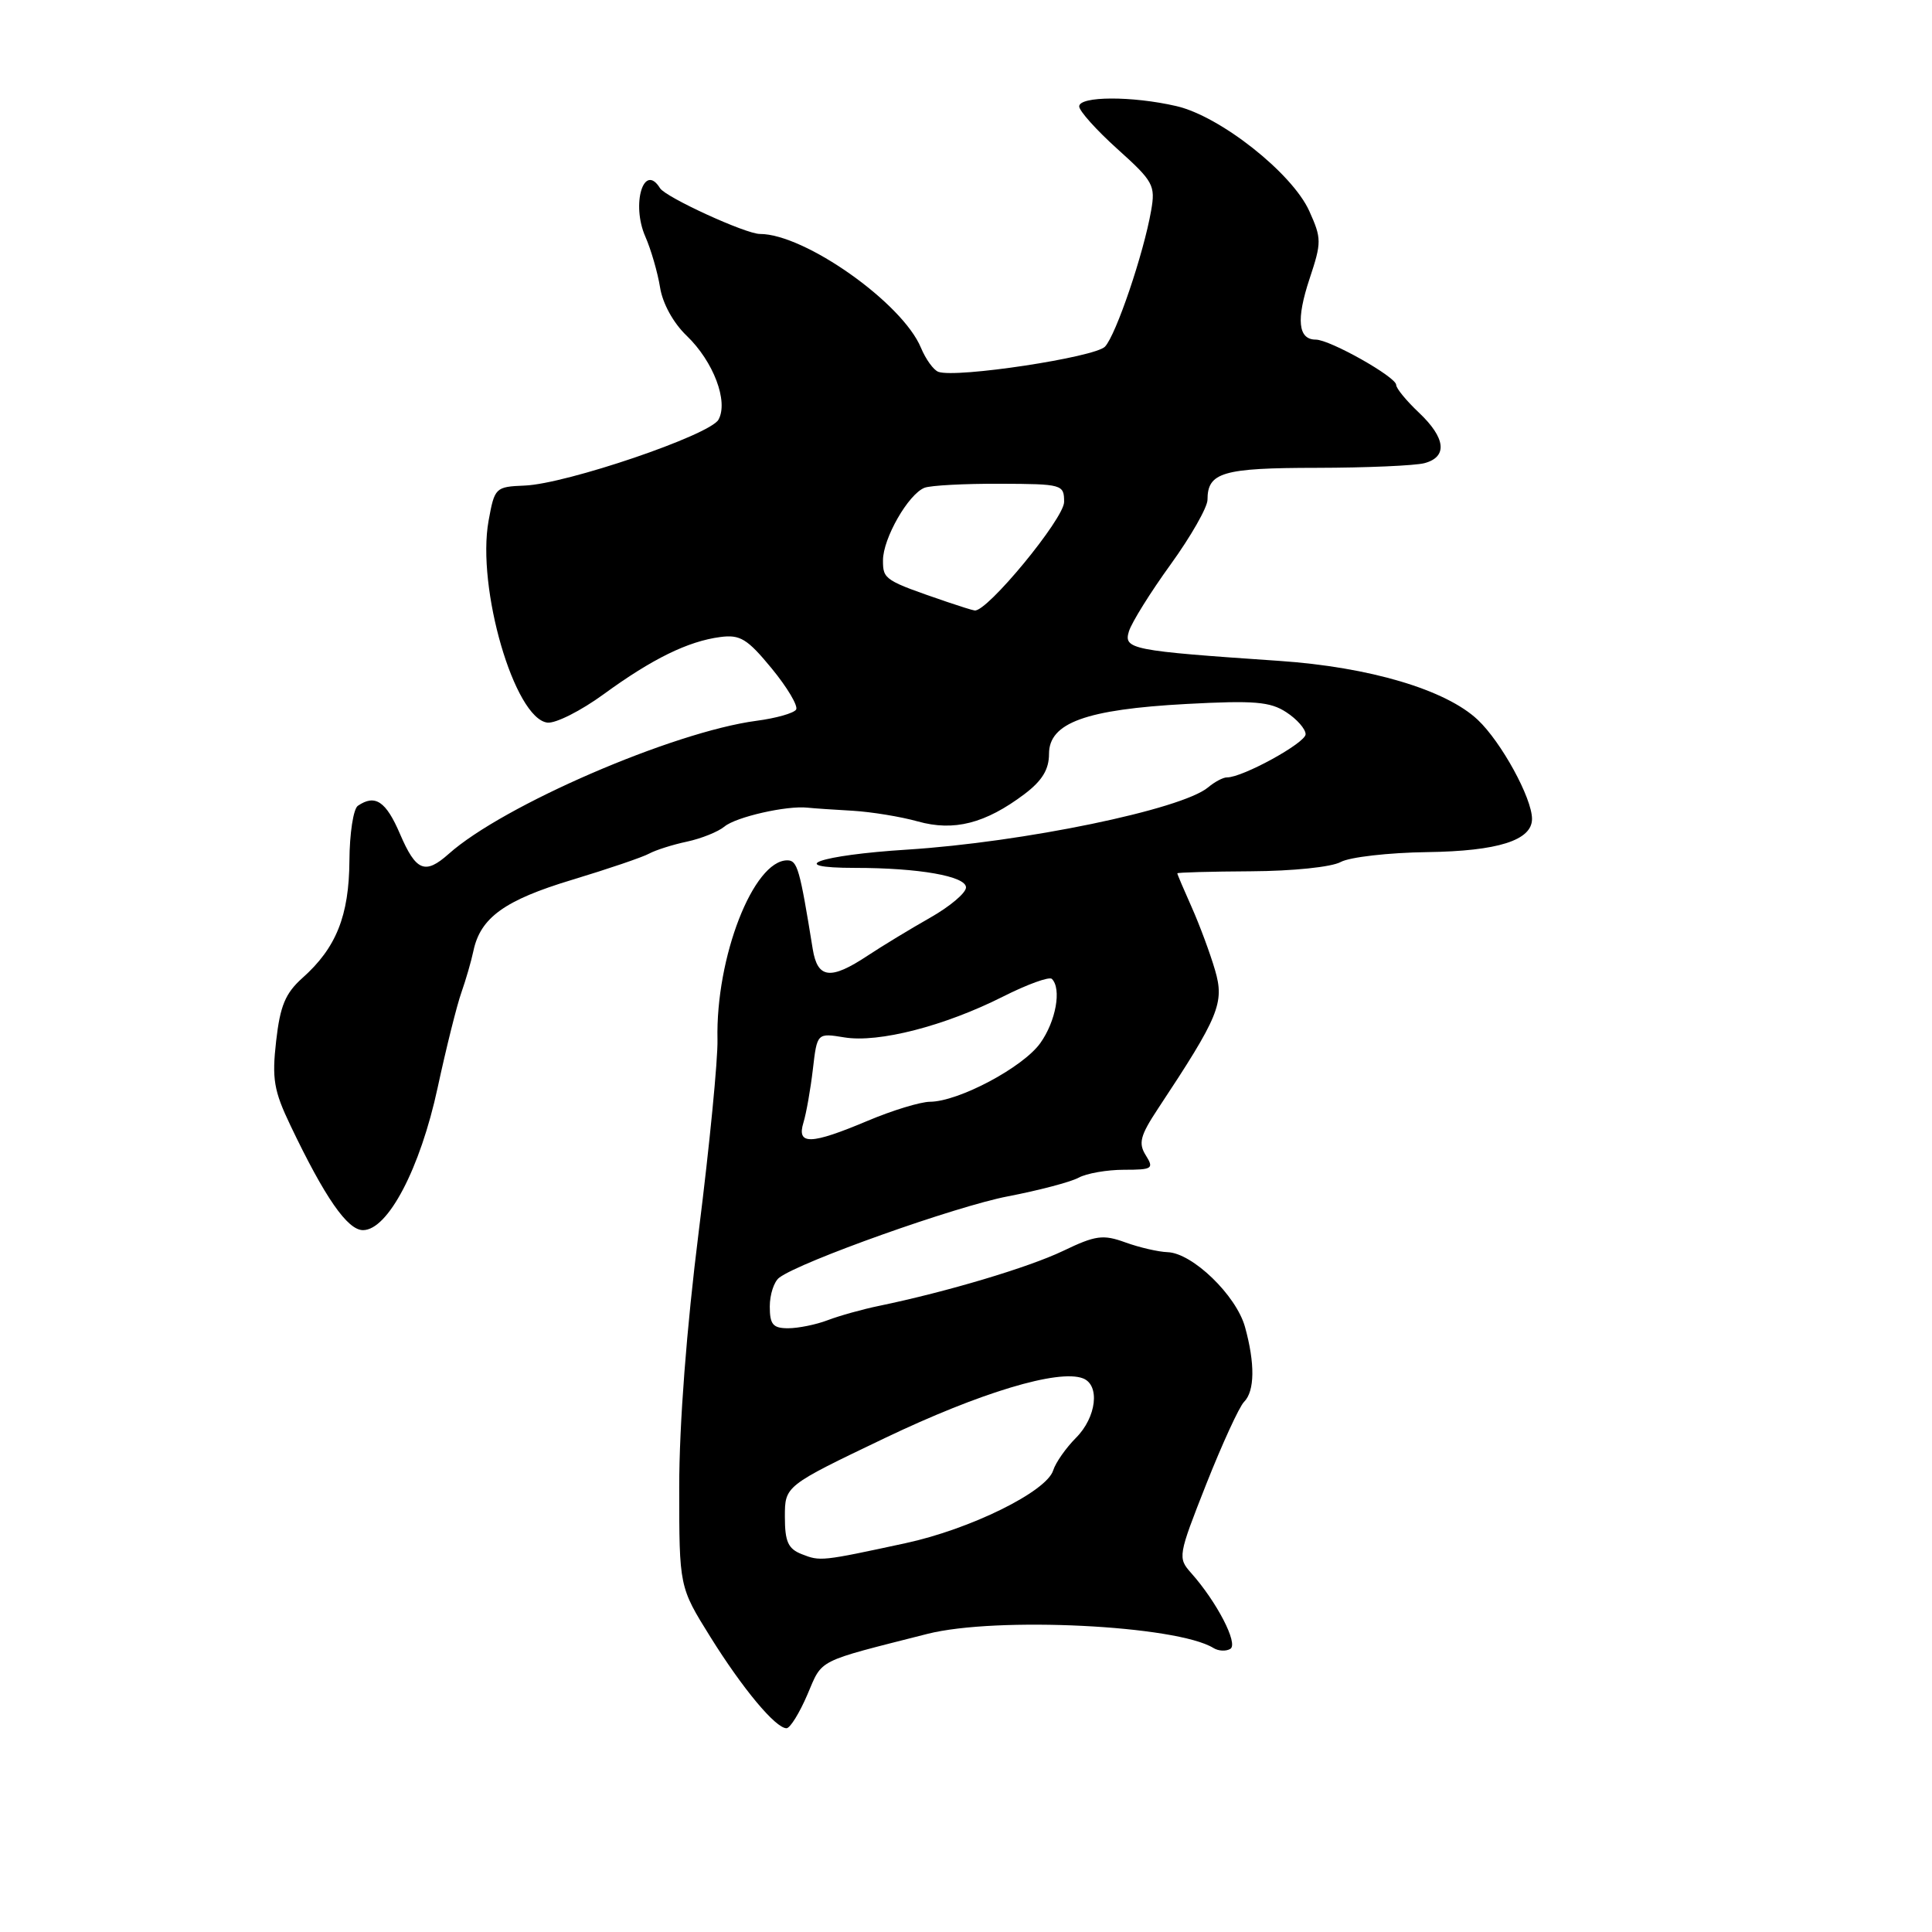 <?xml version="1.0" encoding="UTF-8" standalone="no"?>
<!DOCTYPE svg PUBLIC "-//W3C//DTD SVG 1.1//EN" "http://www.w3.org/Graphics/SVG/1.1/DTD/svg11.dtd" >
<svg xmlns="http://www.w3.org/2000/svg" xmlns:xlink="http://www.w3.org/1999/xlink" version="1.1" viewBox="0 0 256 256">
 <g >
 <path fill="currentColor"
d=" M 106.98 224.55 C 109.03 219.76 108.02 220.28 122.88 216.50 C 132.01 214.18 155.91 215.36 160.79 218.37 C 161.45 218.78 162.46 218.83 163.03 218.48 C 164.11 217.81 161.24 212.26 157.84 208.44 C 156.04 206.42 156.09 206.15 159.84 196.64 C 161.96 191.29 164.21 186.39 164.84 185.76 C 166.27 184.33 166.31 180.67 164.97 175.83 C 163.80 171.63 158.01 166.04 154.72 165.92 C 153.50 165.88 150.98 165.30 149.13 164.63 C 146.16 163.55 145.18 163.68 140.87 165.75 C 136.27 167.95 125.47 171.17 116.50 173.03 C 114.30 173.48 111.23 174.34 109.68 174.93 C 108.14 175.52 105.77 176.00 104.43 176.00 C 102.42 176.00 102.00 175.50 102.00 173.12 C 102.00 171.54 102.56 169.82 103.25 169.30 C 106.05 167.17 126.69 159.83 133.56 158.52 C 137.61 157.74 141.81 156.64 142.90 156.06 C 143.98 155.47 146.70 155.00 148.94 155.00 C 152.71 155.00 152.93 154.85 151.82 153.08 C 150.82 151.48 151.08 150.48 153.43 146.92 C 161.54 134.67 162.27 132.89 161.00 128.55 C 160.35 126.32 158.96 122.58 157.91 120.22 C 156.86 117.87 156.00 115.85 156.00 115.72 C 156.00 115.60 160.39 115.48 165.75 115.45 C 171.29 115.42 176.43 114.89 177.65 114.22 C 178.84 113.57 183.99 112.98 189.10 112.91 C 198.48 112.78 203.00 111.35 203.00 108.51 C 203.00 105.75 198.93 98.32 195.81 95.38 C 191.58 91.39 181.49 88.39 169.50 87.57 C 149.85 86.23 148.86 86.03 149.59 83.65 C 149.96 82.47 152.45 78.47 155.13 74.77 C 157.81 71.06 160.00 67.21 160.00 66.22 C 160.00 62.59 162.01 62.00 174.45 61.99 C 181.08 61.98 187.51 61.70 188.75 61.37 C 191.85 60.54 191.57 58.03 188.00 54.66 C 186.35 53.10 185.00 51.46 185.00 51.00 C 185.00 49.95 176.22 45.00 174.34 45.00 C 172.00 45.00 171.73 42.34 173.52 36.95 C 175.13 32.10 175.13 31.61 173.48 27.95 C 171.21 22.93 161.67 15.39 155.88 14.06 C 150.01 12.70 143.00 12.73 143.00 14.10 C 143.00 14.70 145.29 17.25 148.08 19.76 C 152.83 24.03 153.12 24.56 152.53 27.91 C 151.53 33.64 147.88 44.37 146.42 45.93 C 145.09 47.34 126.71 50.13 124.34 49.27 C 123.70 49.04 122.67 47.61 122.03 46.08 C 119.57 40.14 106.63 31.00 100.69 31.00 C 98.80 31.00 88.21 26.14 87.46 24.94 C 85.31 21.46 83.62 27.04 85.51 31.35 C 86.27 33.08 87.14 36.11 87.46 38.07 C 87.79 40.20 89.22 42.80 90.99 44.49 C 94.53 47.89 96.55 53.20 95.20 55.61 C 94.05 57.66 75.05 64.12 69.53 64.34 C 65.64 64.50 65.54 64.60 64.74 69.00 C 63.13 77.90 68.17 95.20 72.53 95.75 C 73.62 95.88 76.97 94.19 80.00 91.98 C 86.40 87.31 91.16 84.97 95.44 84.41 C 98.07 84.06 99.02 84.64 102.26 88.58 C 104.33 91.10 105.78 93.55 105.49 94.02 C 105.19 94.50 102.83 95.17 100.23 95.51 C 89.17 96.98 66.64 106.72 59.44 113.16 C 56.32 115.93 55.12 115.44 53.00 110.50 C 51.14 106.16 49.71 105.21 47.42 106.77 C 46.82 107.17 46.32 110.45 46.30 114.05 C 46.25 121.35 44.55 125.60 40.08 129.58 C 37.81 131.61 37.12 133.27 36.59 137.94 C 36.02 142.96 36.28 144.52 38.49 149.14 C 43.05 158.69 46.04 163.00 48.10 163.00 C 51.40 163.00 55.68 154.83 57.99 144.12 C 59.13 138.83 60.55 133.15 61.14 131.50 C 61.72 129.85 62.44 127.38 62.73 126.00 C 63.66 121.59 66.87 119.27 75.84 116.57 C 80.60 115.13 85.19 113.57 86.03 113.10 C 86.88 112.64 89.13 111.92 91.03 111.52 C 92.94 111.11 95.17 110.21 96.00 109.52 C 97.52 108.25 104.25 106.72 107.00 107.02 C 107.83 107.11 110.53 107.29 113.00 107.43 C 115.47 107.58 119.35 108.21 121.60 108.84 C 126.40 110.19 130.57 109.12 135.75 105.22 C 138.09 103.45 139.00 101.96 139.00 99.89 C 139.00 95.78 143.88 94.00 157.20 93.28 C 166.18 92.80 168.31 92.97 170.45 94.38 C 171.85 95.29 173.00 96.60 173.00 97.29 C 173.00 98.44 164.64 103.03 162.58 103.01 C 162.07 103.00 160.95 103.60 160.08 104.33 C 156.59 107.26 135.59 111.60 120.19 112.58 C 108.55 113.31 103.76 115.00 113.30 115.00 C 121.76 115.00 128.00 116.10 128.00 117.59 C 128.00 118.32 125.86 120.12 123.25 121.60 C 120.64 123.08 116.90 125.35 114.95 126.64 C 110.04 129.89 108.33 129.68 107.69 125.75 C 105.97 115.10 105.66 114.00 104.32 114.00 C 99.82 114.00 94.82 126.86 95.07 137.77 C 95.13 140.37 94.02 151.79 92.59 163.15 C 90.97 176.04 90.00 188.77 90.00 197.04 C 90.00 210.28 90.00 210.28 94.12 216.89 C 98.42 223.79 102.77 229.00 104.22 229.00 C 104.69 229.00 105.93 227.00 106.98 224.55 Z  M 106.25 205.94 C 104.43 205.23 104.00 204.29 104.00 200.98 C 104.00 196.89 104.00 196.89 117.25 190.55 C 129.86 184.52 140.25 181.39 143.50 182.64 C 145.79 183.52 145.29 187.80 142.58 190.51 C 141.25 191.85 139.88 193.79 139.55 194.84 C 138.66 197.66 128.54 202.64 119.98 204.48 C 108.86 206.88 108.68 206.90 106.25 205.94 Z  M 106.46 148.75 C 106.84 147.51 107.40 144.33 107.71 141.68 C 108.27 136.87 108.27 136.87 111.88 137.46 C 116.41 138.21 125.18 135.95 132.89 132.06 C 136.12 130.43 139.04 129.37 139.38 129.71 C 140.69 131.02 139.91 135.32 137.85 138.21 C 135.56 141.43 127.01 145.97 123.22 145.99 C 121.97 146.00 118.27 147.12 115.00 148.50 C 107.41 151.70 105.54 151.75 106.46 148.75 Z  M 125.50 79.76 C 117.18 76.91 117.00 76.79 117.00 74.25 C 117.00 71.33 120.37 65.46 122.51 64.63 C 123.32 64.32 127.81 64.08 132.49 64.10 C 140.77 64.13 141.00 64.19 141.00 66.51 C 141.00 68.72 130.75 81.16 129.14 80.89 C 128.79 80.84 127.15 80.32 125.50 79.76 Z "/>
</g>
</svg>